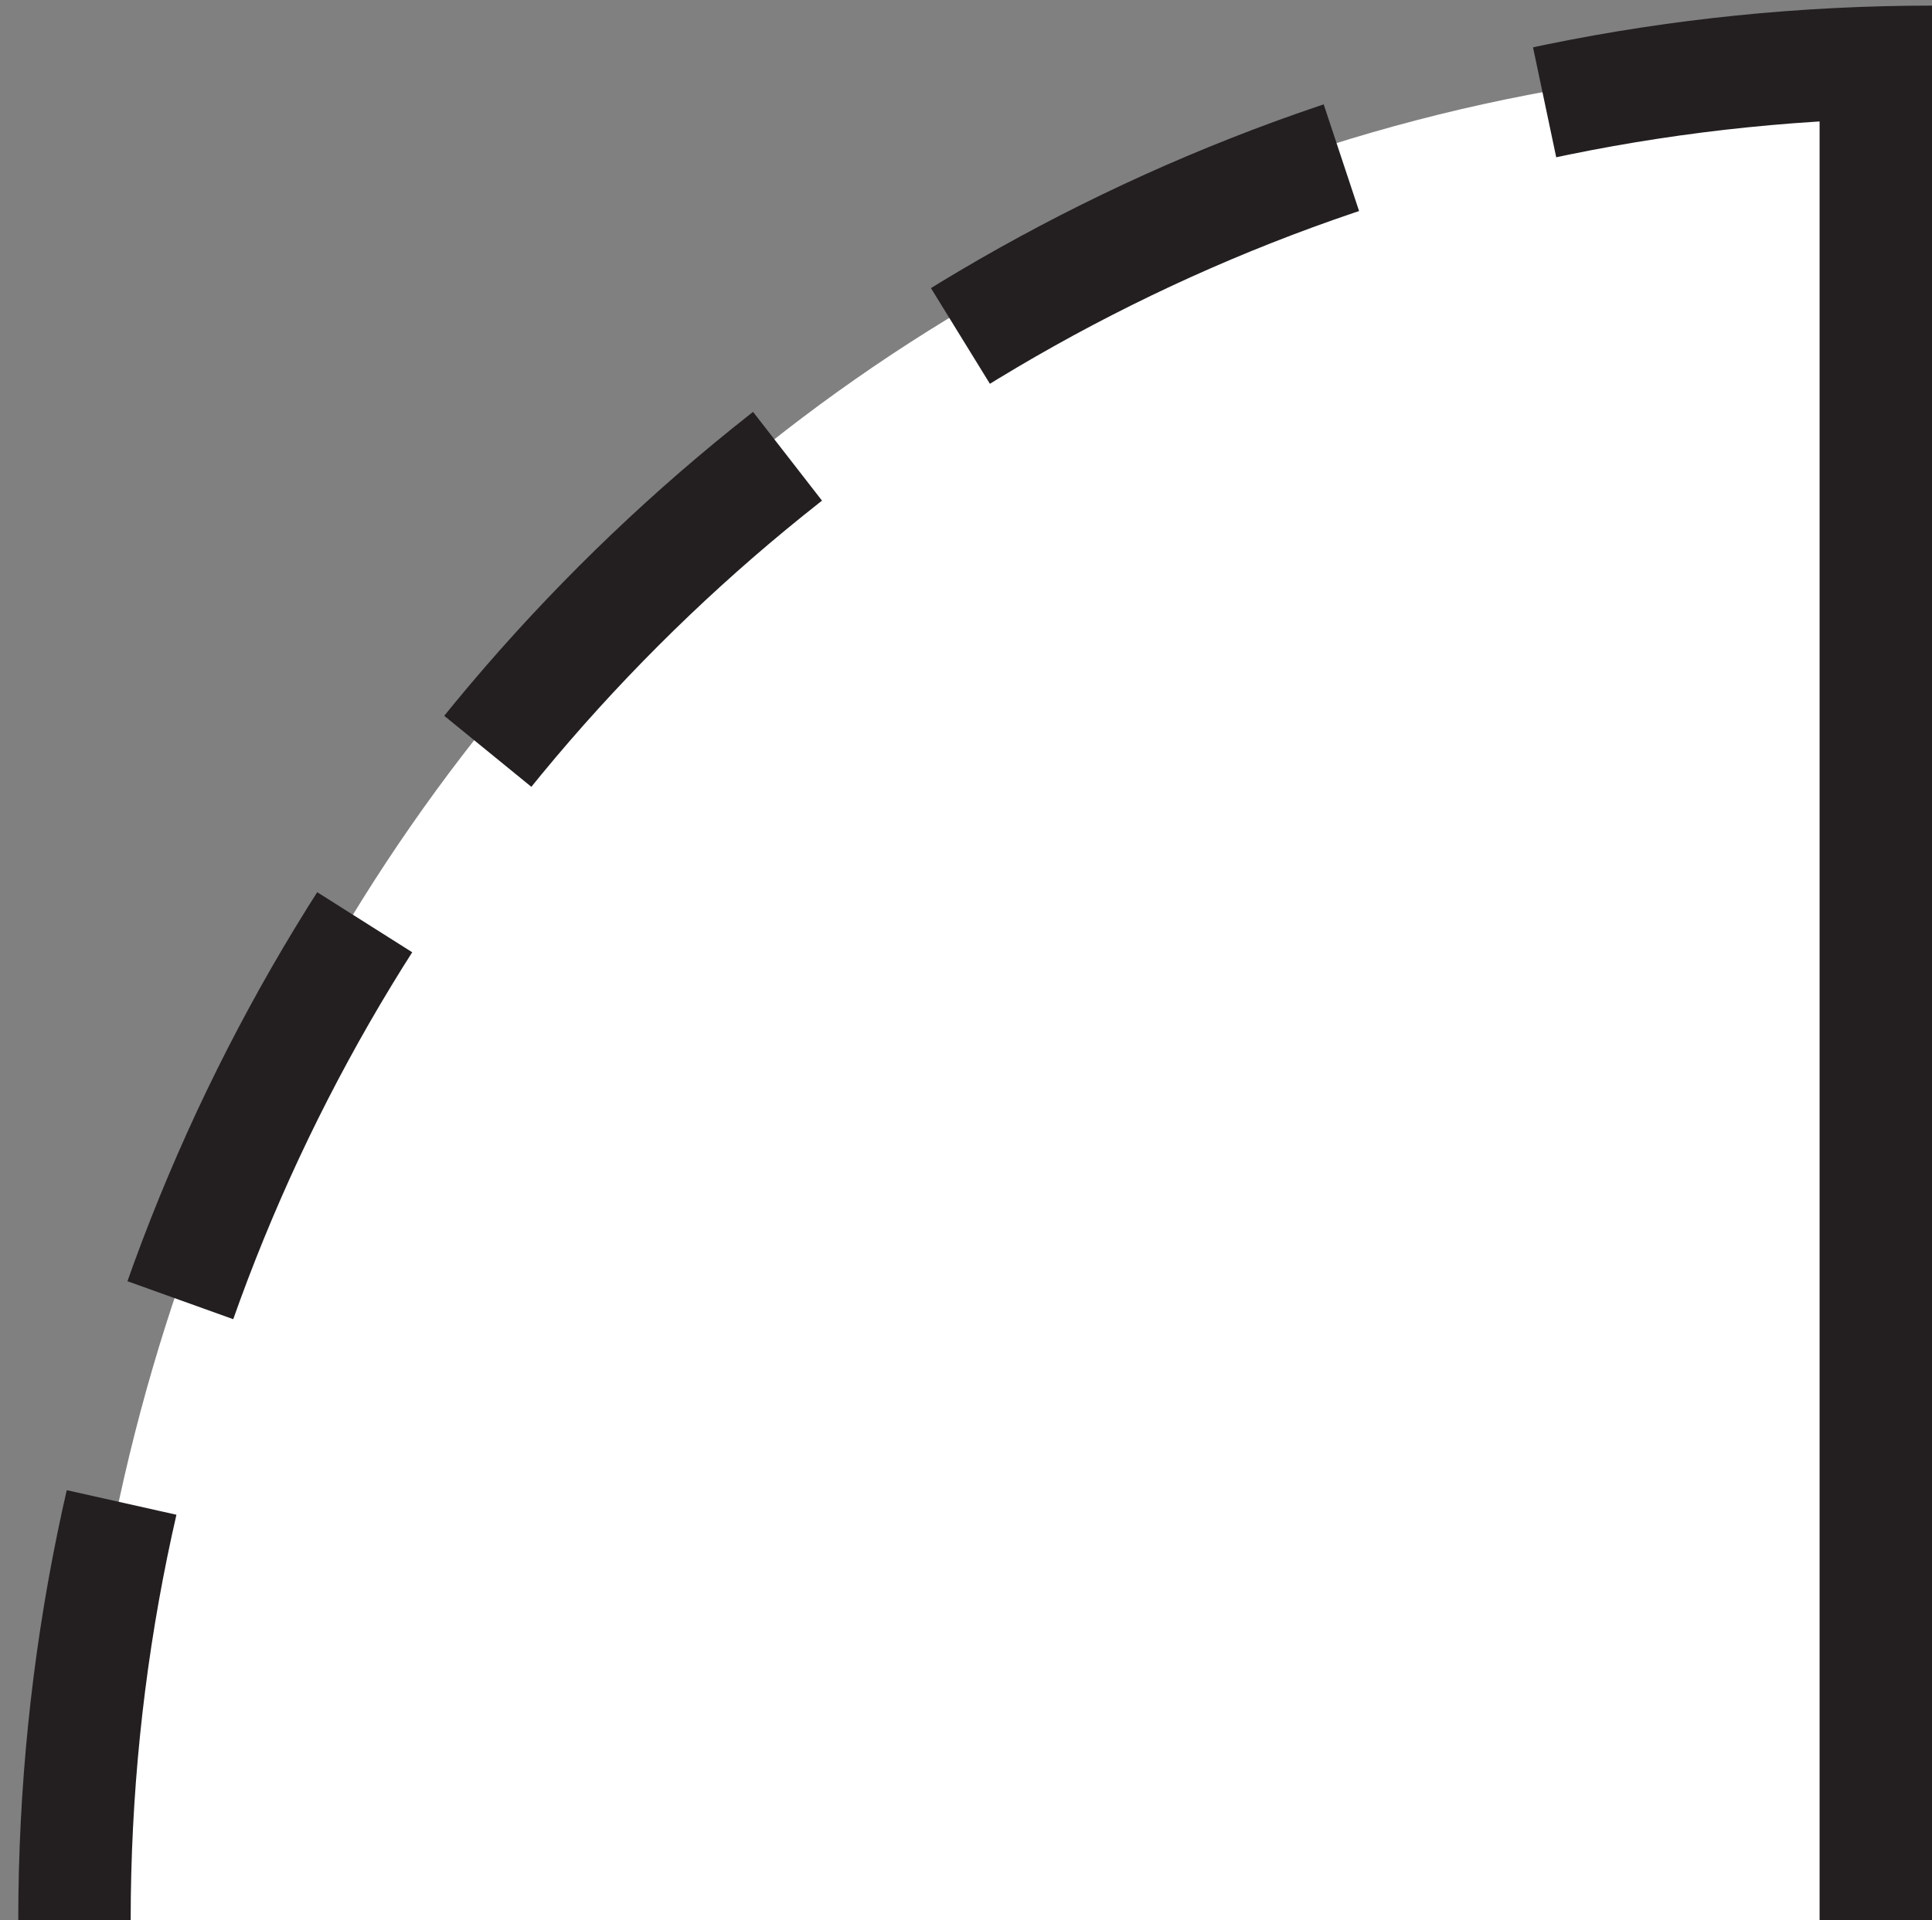 <?xml version="1.0" encoding="utf-8"?>
<!-- Generator: Adobe Illustrator 21.1.0, SVG Export Plug-In . SVG Version: 6.00 Build 0)  -->
<svg version="1.1" id="Layer_1" xmlns="http://www.w3.org/2000/svg" xmlns:xlink="http://www.w3.org/1999/xlink" x="0px" y="0px"
	 viewBox="0 0 137.5 136.7" style="enable-background:new 0 0 137.5 136.7;" xml:space="preserve">
<rect x="0" y="0" width="137.5" height="136.7" fill="#808080" stroke="none"/>
<style type="text/css">
	.st0{fill:#FFFFFF;}
	.st1{fill:none;stroke:#231F20;stroke-width:8;stroke-linejoin:round;stroke-dasharray:30,15;}
	.st2{fill:#FFFFFF;stroke:#231F20;stroke-width:8;stroke-linejoin:round;}
</style>
<path class="st0" d="M5.3,136.7h128.3V4.4C60.5,4.4,5.3,63.6,5.3,136.7z"/>
<path class="st1" d="M5.3,136.7C5.3,63.6,64.5,4.4,137.5,4.4"/>
<path class="st2" d="M133.5,136.7V4.4"/>
</svg>
